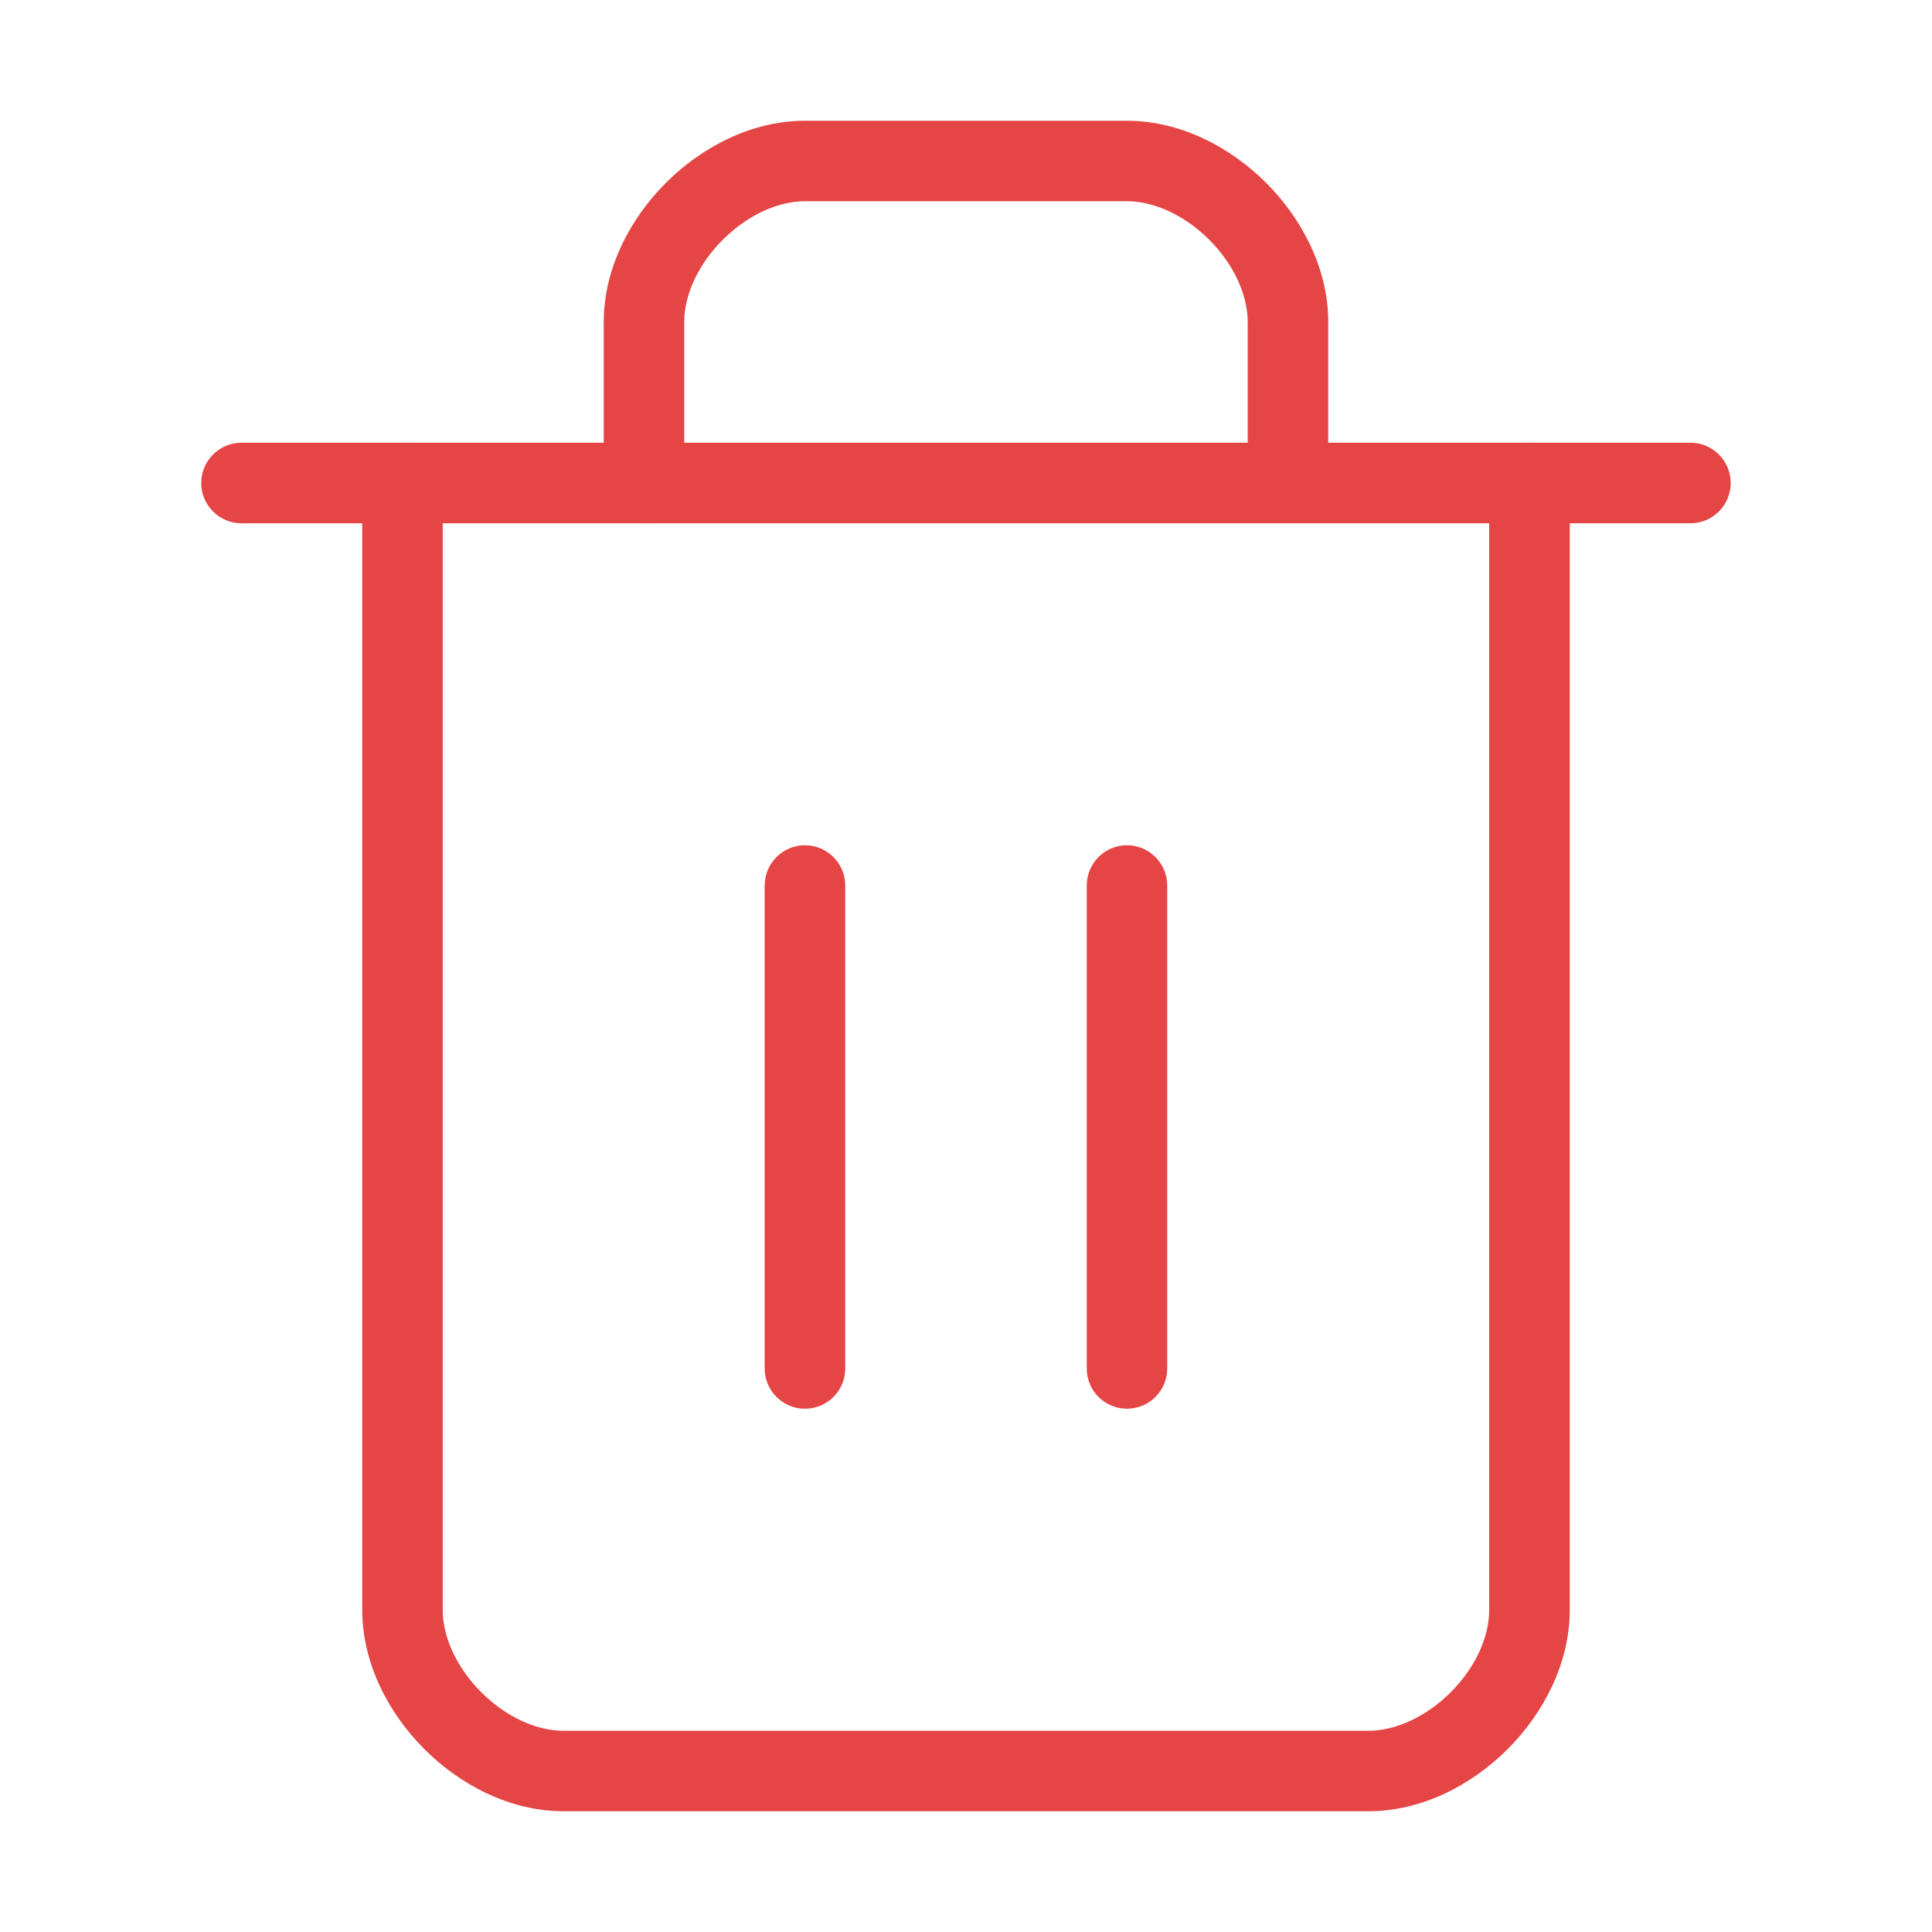 <svg width="20" height="20" viewBox="0 0 20 20" fill="none" xmlns="http://www.w3.org/2000/svg">
<path fill-rule="evenodd" clip-rule="evenodd" d="M2.083 5C2.083 4.77 2.27 4.583 2.5 4.583H17.5C17.73 4.583 17.916 4.77 17.916 5C17.916 5.23 17.73 5.417 17.5 5.417H2.5C2.27 5.417 2.083 5.23 2.083 5Z" fill="#E54545"/>
<path fill-rule="evenodd" clip-rule="evenodd" d="M4.166 4.583C4.396 4.583 4.583 4.77 4.583 5V16.667C4.583 16.948 4.728 17.264 4.982 17.518C5.236 17.772 5.552 17.917 5.833 17.917H14.166C14.447 17.917 14.764 17.772 15.018 17.518C15.272 17.264 15.416 16.948 15.416 16.667V5C15.416 4.77 15.603 4.583 15.833 4.583C16.063 4.583 16.25 4.77 16.25 5V16.667C16.25 17.219 15.978 17.736 15.607 18.107C15.236 18.478 14.719 18.75 14.166 18.75H5.833C5.281 18.75 4.764 18.478 4.393 18.107C4.022 17.736 3.75 17.219 3.75 16.667V5C3.75 4.77 3.936 4.583 4.166 4.583Z" fill="#E54545"/>
<path fill-rule="evenodd" clip-rule="evenodd" d="M7.482 2.482C7.228 2.736 7.083 3.052 7.083 3.333V5C7.083 5.23 6.896 5.417 6.666 5.417C6.436 5.417 6.25 5.23 6.25 5V3.333C6.25 2.781 6.522 2.264 6.893 1.893C7.264 1.522 7.781 1.25 8.333 1.25H11.666C12.219 1.25 12.736 1.522 13.107 1.893C13.478 2.264 13.75 2.781 13.75 3.333V5C13.75 5.23 13.563 5.417 13.333 5.417C13.103 5.417 12.916 5.23 12.916 5V3.333C12.916 3.052 12.772 2.736 12.518 2.482C12.264 2.228 11.947 2.083 11.666 2.083H8.333C8.052 2.083 7.736 2.228 7.482 2.482Z" fill="#E54545"/>
<path fill-rule="evenodd" clip-rule="evenodd" d="M8.333 8.75C8.563 8.75 8.75 8.937 8.75 9.167V14.167C8.75 14.397 8.563 14.583 8.333 14.583C8.103 14.583 7.916 14.397 7.916 14.167V9.167C7.916 8.937 8.103 8.75 8.333 8.75Z" fill="#E54545"/>
<path fill-rule="evenodd" clip-rule="evenodd" d="M11.666 8.75C11.896 8.75 12.083 8.937 12.083 9.167V14.167C12.083 14.397 11.896 14.583 11.666 14.583C11.436 14.583 11.25 14.397 11.25 14.167V9.167C11.25 8.937 11.436 8.75 11.666 8.75Z" fill="#E54545"/>
</svg>

